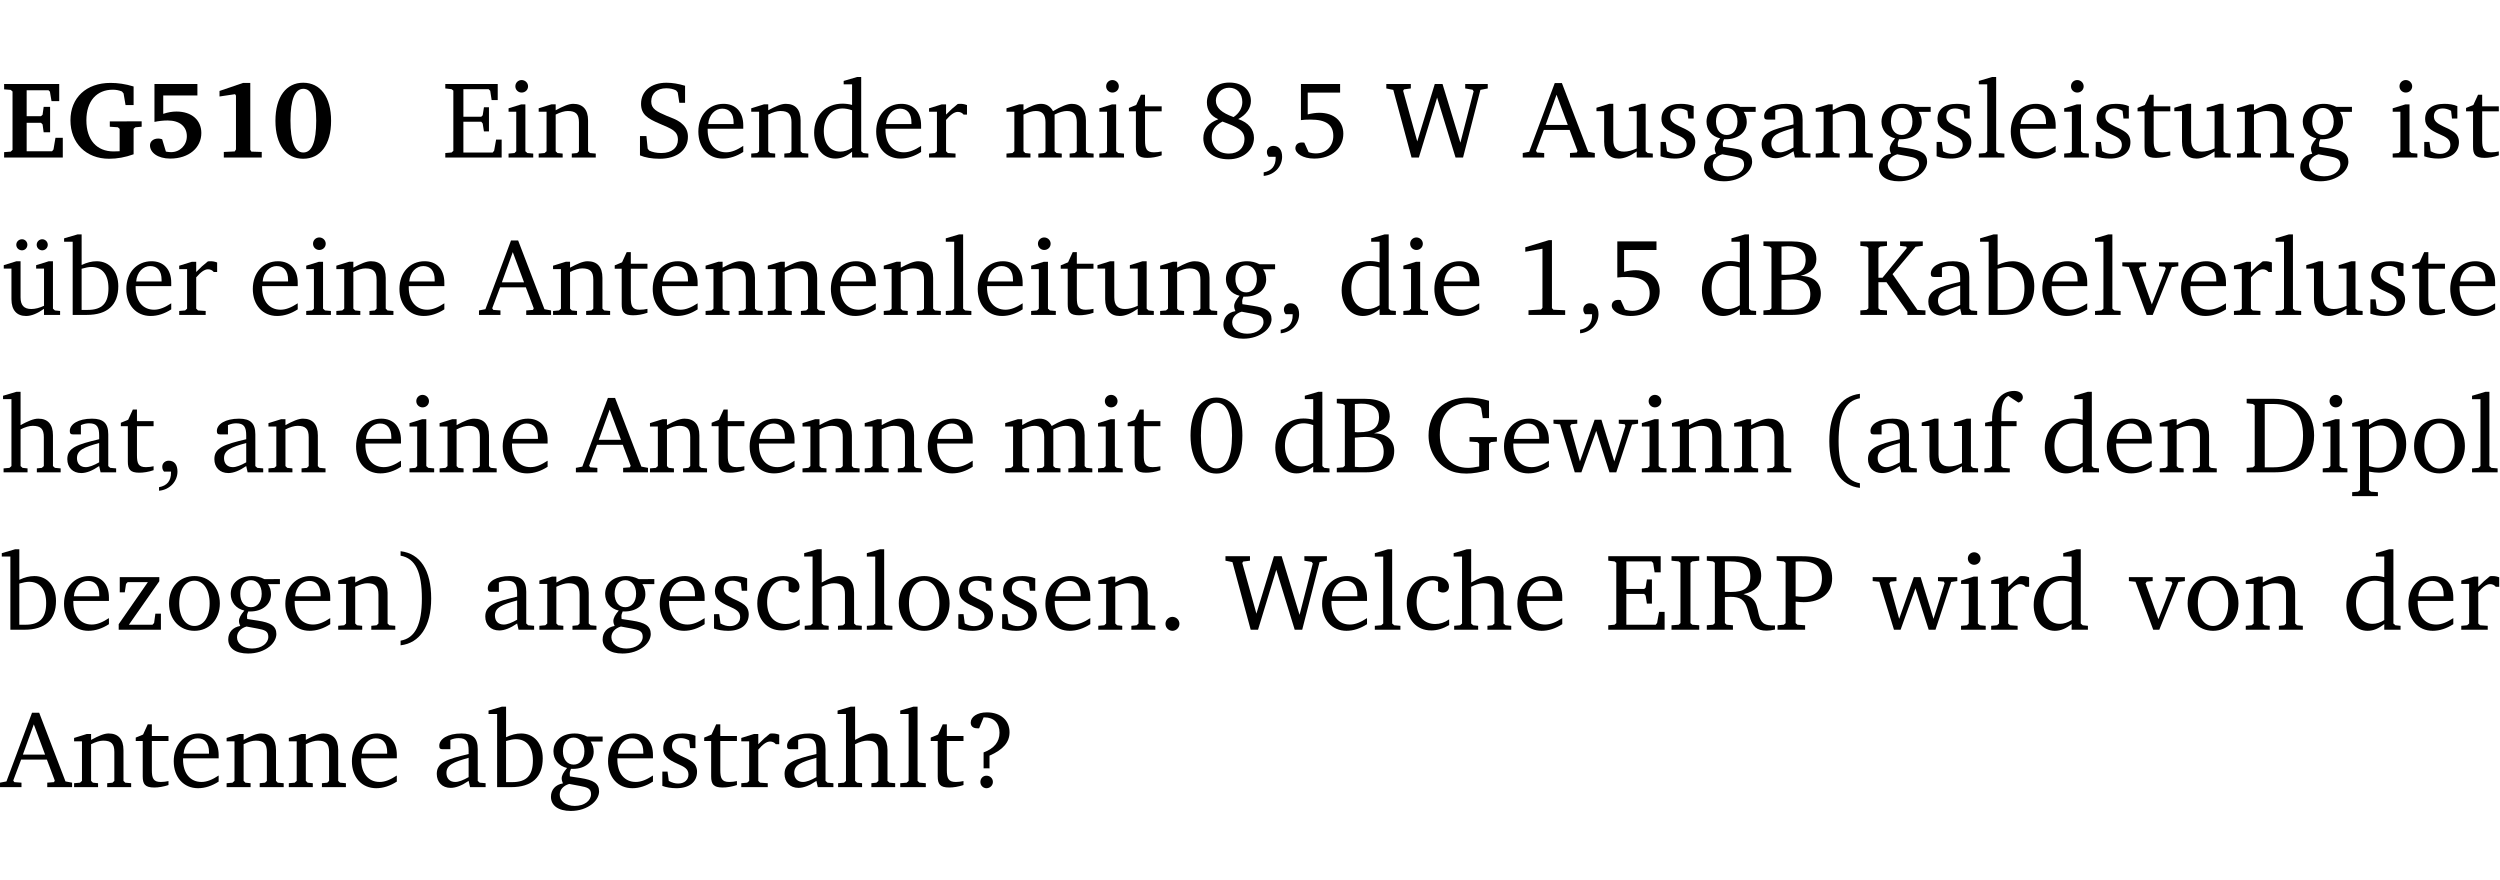 <?xml version="1.0" encoding="UTF-8" standalone="no"?>
<svg
   width="218.353pt"
   height="76.83pt"
   viewBox="0 0 218.353 76.83"
   version="1.2"
   id="svg604"
   sodipodi:docname="744a63d8dfc0.pdf"
   xmlns:inkscape="http://www.inkscape.org/namespaces/inkscape"
   xmlns:sodipodi="http://sodipodi.sourceforge.net/DTD/sodipodi-0.dtd"
   xmlns:xlink="http://www.w3.org/1999/xlink"
   xmlns="http://www.w3.org/2000/svg"
   xmlns:svg="http://www.w3.org/2000/svg">
  <sodipodi:namedview
     id="namedview606"
     pagecolor="#ffffff"
     bordercolor="#000000"
     borderopacity="0.25"
     inkscape:showpageshadow="2"
     inkscape:pageopacity="0.0"
     inkscape:pagecheckerboard="0"
     inkscape:deskcolor="#d1d1d1"
     inkscape:document-units="pt" />
  <defs
     id="defs151">
    <g
       id="g149">
      <symbol
         overflow="visible"
         id="glyph0-0">
        <path
           style="stroke:none"
           d=""
           id="path2" />
      </symbol>
      <symbol
         overflow="visible"
         id="glyph0-1">
        <path
           style="stroke:none"
           d="m 0.281,0 h 5.125 V -1.719 H 4.766 l -0.172,1.016 -0.125,0.156 H 2.25 V -3.031 H 3.5 l 0.141,0.141 0.094,0.688 h 0.562 v -2.219 h -0.562 l -0.094,0.688 L 3.5,-3.609 H 2.25 V -5.875 h 1.906 l 0.125,0.125 0.141,0.828 H 5.094 v -1.5 h -4.812 v 0.469 l 0.578,0.047 0.156,0.141 v 5.094 l -0.156,0.156 -0.578,0.047 z m 0,0"
           id="path5" />
      </symbol>
      <symbol
         overflow="visible"
         id="glyph0-2">
        <path
           style="stroke:none"
           d="M 3.812,-3.156 V -2.688 L 4.516,-2.641 4.672,-2.5 v 1.953 c -0.25,0.016 -0.438,0.016 -0.531,0.016 -1.469,0 -2.375,-1 -2.375,-2.719 0,-1.672 0.891,-2.672 2.312,-2.672 0.266,0 0.531,0.047 0.797,0.156 L 5.016,-5.594 5.188,-4.578 h 0.703 v -1.625 C 5.188,-6.422 4.5,-6.516 3.875,-6.516 c -2.125,0 -3.5,1.297 -3.5,3.266 0,1.984 1.359,3.359 3.375,3.359 0.703,0 1.406,-0.125 2.141,-0.391 V -2.5 L 6.047,-2.641 6.594,-2.688 v -0.469 z m 0,0"
           id="path8" />
      </symbol>
      <symbol
         overflow="visible"
         id="glyph0-3">
        <path
           style="stroke:none"
           d="m 0.922,-6.422 v 3.312 c 0.375,-0.078 0.766,-0.125 1.156,-0.125 1.047,0 1.672,0.531 1.672,1.375 0,0.797 -0.609,1.391 -1.375,1.391 -0.156,0 -0.297,-0.016 -0.453,-0.047 L 1.594,-1.594 c -0.125,-0.047 -0.25,-0.062 -0.344,-0.062 -0.438,0 -0.719,0.266 -0.719,0.594 0,0.625 0.672,1.156 1.766,1.156 1.641,0 2.719,-0.953 2.719,-2.234 0,-1.125 -0.844,-1.875 -2.172,-1.875 -0.359,0 -0.734,0.062 -1.156,0.203 v -1.609 h 2.984 v -1 z m 0,0"
           id="path11" />
      </symbol>
      <symbol
         overflow="visible"
         id="glyph0-4">
        <path
           style="stroke:none"
           d="m 3.109,-6.516 -2.062,0.703 v 0.484 l 1.359,-0.203 0.078,0.125 v 4.703 L 2.375,-0.531 1.422,-0.484 V 0 h 3.312 v -0.484 l -0.906,-0.031 -0.094,-0.156 v -5.844 z m 0,0"
           id="path14" />
      </symbol>
      <symbol
         overflow="visible"
         id="glyph0-5">
        <path
           style="stroke:none"
           d="m 2.797,-6.531 c -1.469,0 -2.422,1.219 -2.422,3.328 0,2.109 0.953,3.312 2.422,3.312 1.484,0 2.438,-1.203 2.438,-3.312 0,-2.109 -0.953,-3.328 -2.438,-3.328 z M 2.812,-6 c 0.75,0 1.125,0.938 1.125,2.781 0,1.859 -0.375,2.781 -1.125,2.781 -0.75,0 -1.125,-0.938 -1.125,-2.797 C 1.688,-5.078 2.078,-6 2.812,-6 Z m 0,0"
           id="path17" />
      </symbol>
      <symbol
         overflow="visible"
         id="glyph1-0">
        <path
           style="stroke:none"
           d=""
           id="path20" />
      </symbol>
      <symbol
         overflow="visible"
         id="glyph1-1">
        <path
           style="stroke:none"
           d="M 0.312,0 H 5.234 V -1.562 H 4.75 l -0.172,0.969 -0.125,0.156 h -2.562 V -3.125 h 1.562 l 0.125,0.156 0.109,0.688 H 4.125 V -4.391 H 3.688 l -0.109,0.703 -0.125,0.125 h -1.562 V -5.969 H 4.094 l 0.141,0.141 0.125,0.812 h 0.531 v -1.406 H 0.312 v 0.391 l 0.547,0.062 0.156,0.125 v 5.266 L 0.859,-0.438 0.312,-0.391 Z m 0,0"
           id="path23" />
      </symbol>
      <symbol
         overflow="visible"
         id="glyph1-2">
        <path
           style="stroke:none"
           d="m 1.469,-6.766 c -0.297,0 -0.547,0.234 -0.547,0.547 0,0.312 0.25,0.547 0.547,0.547 0.312,0 0.562,-0.234 0.562,-0.547 0,-0.297 -0.25,-0.547 -0.562,-0.547 z m -0.031,2.125 -1.109,0.344 V -4 H 1 v 3.453 L 0.844,-0.391 0.328,-0.344 V 0 h 2.156 V -0.344 L 1.969,-0.391 1.797,-0.547 v -4.094 z m 0,0"
           id="path26" />
      </symbol>
      <symbol
         overflow="visible"
         id="glyph1-3">
        <path
           style="stroke:none"
           d="M 0.281,0 H 2.375 V -0.344 L 1.922,-0.391 1.766,-0.547 V -3.75 c 0.406,-0.203 0.766,-0.312 1.062,-0.312 0.703,0 0.969,0.281 0.969,0.984 v 2.531 l -0.156,0.156 -0.469,0.047 V 0 h 2.094 V -0.344 L 4.75,-0.391 4.594,-0.547 v -2.688 c 0,-0.969 -0.469,-1.453 -1.297,-1.453 -0.406,0 -0.891,0.219 -1.531,0.562 v -0.516 h -0.375 L 0.281,-4.297 V -4 h 0.688 v 3.453 L 0.797,-0.391 0.281,-0.344 Z m 0,0"
           id="path29" />
      </symbol>
      <symbol
         overflow="visible"
         id="glyph1-4">
        <path
           style="stroke:none"
           d="m 0.578,-0.188 c 0.438,0.188 1.031,0.297 1.719,0.297 1.531,0 2.469,-0.781 2.469,-1.922 0,-0.422 -0.141,-0.766 -0.422,-1.047 -0.438,-0.438 -0.953,-0.578 -1.438,-0.781 -0.875,-0.375 -1.344,-0.609 -1.344,-1.25 0,-0.703 0.5,-1.156 1.312,-1.156 0.328,0 0.609,0.062 0.859,0.188 L 3.875,-5.688 4.016,-4.781 h 0.5 V -6.266 C 3.953,-6.438 3.406,-6.531 2.891,-6.531 c -1.359,0 -2.219,0.75 -2.219,1.844 0,0.922 0.562,1.281 1.625,1.734 1.047,0.453 1.594,0.625 1.594,1.406 0,0.672 -0.516,1.156 -1.438,1.156 -0.438,0 -0.797,-0.078 -1.078,-0.219 L 1.25,-0.781 1.141,-1.875 h -0.562 z m 0,0"
           id="path32" />
      </symbol>
      <symbol
         overflow="visible"
         id="glyph1-5">
        <path
           style="stroke:none"
           d="m 4.281,-1.016 c -0.547,0.359 -1.016,0.562 -1.5,0.562 -0.969,0 -1.609,-0.734 -1.609,-1.953 0,-0.031 0,-0.078 0,-0.109 H 4.281 c 0,-0.109 0,-0.203 0,-0.297 0,-1.172 -0.672,-1.875 -1.719,-1.875 -1.281,0 -2.203,0.984 -2.203,2.422 0,1.406 0.859,2.359 2.125,2.359 0.609,0 1.219,-0.203 1.797,-0.578 z M 3.438,-2.922 H 1.219 c 0.062,-0.812 0.609,-1.344 1.219,-1.344 0.641,0 1,0.422 1,1.203 0,0.047 0,0.094 0,0.141 z m 0,0"
           id="path35" />
      </symbol>
      <symbol
         overflow="visible"
         id="glyph1-6">
        <path
           style="stroke:none"
           d="M 3.656,-6.391 V -4.594 C 3.359,-4.672 3.078,-4.703 2.812,-4.703 c -1.453,0 -2.469,1.016 -2.469,2.547 0,1.344 0.797,2.25 1.844,2.25 0.531,0 0.984,-0.203 1.469,-0.594 V 0 H 5.078 V -0.344 L 4.625,-0.391 4.453,-0.547 V -7.031 H 4.094 L 2.922,-6.688 v 0.297 z m 0,5.547 C 3.312,-0.625 2.969,-0.516 2.625,-0.516 c -0.859,0 -1.438,-0.672 -1.438,-1.797 0,-1.203 0.672,-1.969 1.641,-1.969 0.219,0 0.516,0.047 0.828,0.156 z m 0,0"
           id="path38" />
      </symbol>
      <symbol
         overflow="visible"
         id="glyph1-7">
        <path
           style="stroke:none"
           d="m 0.281,0 h 2.312 V -0.344 L 1.922,-0.391 1.766,-0.547 V -3.281 c 0.391,-0.453 0.719,-0.703 1.031,-0.703 0.203,0 0.375,0.078 0.5,0.234 H 3.594 V -4.578 C 3.391,-4.656 3.219,-4.688 3.016,-4.688 c -0.078,0 -0.156,0 -0.234,0.016 C 2.438,-4.406 2.094,-4.094 1.766,-3.75 v -0.891 h -0.375 L 0.281,-4.297 V -4 h 0.688 v 3.453 L 0.797,-0.391 0.281,-0.344 Z m 0,0"
           id="path41" />
      </symbol>
      <symbol
         overflow="visible"
         id="glyph1-8">
        <path
           style="stroke:none"
           d="M 4.344,-4.047 C 4.125,-4.469 3.766,-4.688 3.297,-4.688 c -0.406,0 -0.906,0.188 -1.531,0.562 v -0.516 h -0.375 L 0.281,-4.297 V -4 h 0.688 v 3.453 L 0.797,-0.391 0.281,-0.344 V 0 H 2.375 V -0.344 L 1.922,-0.391 1.766,-0.547 V -3.75 C 2.188,-3.953 2.531,-4.062 2.844,-4.062 c 0.578,0 0.844,0.312 0.844,0.984 v 2.531 L 3.531,-0.391 3.062,-0.344 V 0 H 5.109 V -0.344 L 4.656,-0.391 4.484,-0.547 V -3.75 c 0.406,-0.203 0.781,-0.312 1.078,-0.312 0.594,0 0.859,0.312 0.859,0.984 v 2.531 L 6.25,-0.391 5.797,-0.344 V 0 h 2.094 V -0.344 L 7.375,-0.391 7.219,-0.547 v -2.688 c 0,-0.953 -0.484,-1.453 -1.234,-1.453 -0.375,0 -0.922,0.219 -1.641,0.641 z m 0,0"
           id="path44" />
      </symbol>
      <symbol
         overflow="visible"
         id="glyph1-9">
        <path
           style="stroke:none"
           d="m 0.844,-4.031 v 3.094 c 0,0.672 0.203,0.969 1,0.969 0.359,0 0.797,-0.062 1.25,-0.219 v -0.344 c -0.219,0.047 -0.438,0.078 -0.672,0.078 -0.656,0 -0.781,-0.328 -0.781,-1.047 V -4.031 H 3.094 v -0.438 H 1.641 V -5.484 H 1.281 L 0.875,-4.594 0.234,-4.328 v 0.297 z m 0,0"
           id="path47" />
      </symbol>
      <symbol
         overflow="visible"
         id="glyph1-10">
        <path
           style="stroke:none"
           d="m 3.062,-3.531 c -1.031,-0.375 -1.547,-0.797 -1.547,-1.438 0,-0.625 0.5,-1.125 1.156,-1.125 0.703,0 1.156,0.484 1.156,1.25 0,0.5 -0.266,0.984 -0.766,1.312 z m 0.406,0.172 c 0.703,-0.375 1.109,-0.953 1.109,-1.578 0,-0.938 -0.719,-1.609 -1.875,-1.609 -1.188,0 -1.969,0.719 -1.969,1.734 0,0.688 0.344,1.188 1,1.469 -0.875,0.328 -1.312,0.891 -1.312,1.656 0,1.078 0.828,1.844 2.203,1.844 1.328,0 2.219,-0.859 2.219,-1.875 0,-0.734 -0.469,-1.328 -1.375,-1.641 z m -1.375,0.219 c 1.281,0.469 1.922,0.766 1.922,1.531 0,0.75 -0.531,1.266 -1.359,1.266 -0.922,0 -1.5,-0.562 -1.5,-1.406 0,-0.641 0.281,-1.047 0.938,-1.391 z m 0,0"
           id="path50" />
      </symbol>
      <symbol
         overflow="visible"
         id="glyph1-11">
        <path
           style="stroke:none"
           d="m 0.375,1.609 c 0.969,-0.094 1.609,-0.844 1.609,-1.672 0,-0.609 -0.281,-0.953 -0.766,-0.953 -0.312,0 -0.562,0.219 -0.562,0.531 0,0.172 0.047,0.297 0.156,0.422 h 0.609 c 0,0.031 0,0.078 0,0.094 0,0.703 -0.344,1.141 -1.047,1.266 z m 0,0"
           id="path53" />
      </symbol>
      <symbol
         overflow="visible"
         id="glyph1-12">
        <path
           style="stroke:none"
           d="m 0.969,-6.422 v 3.156 C 1.172,-3.297 1.453,-3.312 1.812,-3.312 c 1.328,0 1.984,0.438 1.984,1.422 0,0.891 -0.609,1.531 -1.516,1.531 -0.203,0 -0.422,-0.031 -0.641,-0.109 l -0.375,-0.828 C 1.172,-1.312 1.094,-1.312 1.031,-1.312 c -0.328,0 -0.547,0.203 -0.547,0.5 0,0.453 0.656,0.906 1.641,0.906 1.562,0 2.547,-0.938 2.547,-2.172 0,-1.094 -0.812,-1.828 -2.094,-1.828 -0.297,0 -0.641,0.047 -1.016,0.141 v -1.906 h 2.828 v -0.75 z m 0,0"
           id="path56" />
      </symbol>
      <symbol
         overflow="visible"
         id="glyph1-13">
        <path
           style="stroke:none"
           d="M 2.203,0 H 2.844 L 4.438,-5.234 6.047,0 h 0.656 l 1.516,-5.906 0.641,-0.125 v -0.391 h -1.969 v 0.391 l 0.641,0.109 0.094,0.141 -1.156,4.484 -1.562,-5.125 H 4.234 l -1.531,5.016 -1.234,-4.422 0.078,-0.125 0.594,-0.078 V -6.422 H 0 v 0.391 l 0.609,0.125 z m 0,0"
           id="path59" />
      </symbol>
      <symbol
         overflow="visible"
         id="glyph1-14">
        <path
           style="stroke:none"
           d="m 2.719,-6.5 -2.234,6 -0.562,0.109 V 0 h 1.875 v -0.391 l -0.625,-0.047 -0.094,-0.141 0.688,-1.828 h 2.25 l 0.688,1.828 -0.062,0.141 -0.594,0.047 V 0 H 6.219 V -0.391 L 5.641,-0.5 3.344,-6.5 Z M 2.875,-5.484 3.859,-2.844 h -1.938 z m 0,0"
           id="path62" />
      </symbol>
      <symbol
         overflow="visible"
         id="glyph1-15">
        <path
           style="stroke:none"
           d="M 1.359,-4.688 0.25,-4.344 v 0.297 H 0.922 V -1.375 c 0,0.969 0.469,1.469 1.281,1.469 0.469,0 0.984,-0.219 1.562,-0.625 V 0 h 1.406 V -0.344 L 4.719,-0.391 4.547,-0.547 V -4.688 H 4.188 l -1.109,0.344 v 0.297 h 0.688 v 3.25 C 3.359,-0.609 3,-0.516 2.656,-0.516 c -0.641,0 -0.938,-0.328 -0.938,-1.016 V -4.688 Z m 0,0"
           id="path65" />
      </symbol>
      <symbol
         overflow="visible"
         id="glyph1-16">
        <path
           style="stroke:none"
           d="M 3.297,-4.484 C 2.969,-4.625 2.594,-4.688 2.172,-4.688 c -1.094,0 -1.688,0.484 -1.688,1.328 0,0.641 0.422,0.953 1.234,1.312 0.625,0.281 0.969,0.453 0.969,0.953 0,0.453 -0.344,0.781 -0.906,0.781 -0.266,0 -0.531,-0.078 -0.812,-0.234 l -0.109,-0.812 H 0.406 v 1.25 c 0.328,0.125 0.75,0.203 1.234,0.203 1.125,0 1.797,-0.547 1.797,-1.438 0,-0.359 -0.141,-0.641 -0.375,-0.828 -0.312,-0.25 -0.672,-0.391 -1,-0.547 C 1.516,-2.984 1.25,-3.188 1.25,-3.594 c 0,-0.438 0.281,-0.688 0.781,-0.688 0.234,0 0.469,0.062 0.719,0.203 l 0.078,0.672 h 0.469 z m 0,0"
           id="path68" />
      </symbol>
      <symbol
         overflow="visible"
         id="glyph1-17">
        <path
           style="stroke:none"
           d="M 3.531,-4.422 C 3.172,-4.609 2.812,-4.688 2.453,-4.688 c -1.141,0 -1.859,0.641 -1.859,1.562 0,0.719 0.453,1.281 1.188,1.453 -0.312,0.359 -0.469,0.656 -0.469,0.906 0,0.156 0.047,0.297 0.109,0.438 C 0.766,-0.219 0.375,0.234 0.375,0.844 0.375,1.609 1.016,2.078 2.109,2.078 2.844,2.078 3.5,1.859 4,1.453 4.375,1.141 4.578,0.734 4.578,0.375 c 0,-0.703 -0.5,-1 -1.625,-1.172 L 2.031,-0.938 c 0,-0.109 -0.016,-0.188 -0.016,-0.234 0,-0.141 0.047,-0.297 0.109,-0.422 0.062,0 0.109,0 0.156,0 1.109,0 1.828,-0.641 1.828,-1.5 0,-0.328 -0.078,-0.609 -0.266,-0.891 h 1.047 v -0.438 z m -1.172,0.094 c 0.547,0 0.938,0.453 0.938,1.188 0,0.719 -0.391,1.172 -0.938,1.172 -0.562,0 -0.938,-0.453 -0.938,-1.172 0,-0.734 0.375,-1.188 0.938,-1.188 z M 1.969,-0.281 2.891,-0.109 C 3.562,0.016 3.875,0.109 3.875,0.625 c 0,0.547 -0.578,1.016 -1.422,1.016 -0.797,0 -1.312,-0.438 -1.312,-0.984 0,-0.422 0.297,-0.781 0.828,-0.938 z m 0,0"
           id="path71" />
      </symbol>
      <symbol
         overflow="visible"
         id="glyph1-18">
        <path
           style="stroke:none"
           d="M 3.188,-0.547 3.312,0 H 4.672 V -0.344 L 4.156,-0.391 3.984,-0.547 V -3.312 c 0,-0.969 -0.422,-1.375 -1.422,-1.375 -1.203,0 -1.938,0.484 -1.938,1.078 0,0.219 0.078,0.297 0.297,0.297 H 1.594 V -4.125 c 0.25,-0.109 0.484,-0.156 0.719,-0.156 0.688,0 0.875,0.328 0.875,1.078 v 0.312 C 1.281,-2.438 0.406,-2.156 0.406,-1.156 c 0,0.719 0.469,1.219 1.219,1.219 0.453,0 0.969,-0.203 1.562,-0.609 z m 0,-0.328 C 2.719,-0.609 2.328,-0.453 2.016,-0.453 1.531,-0.453 1.25,-0.766 1.25,-1.234 1.25,-1.938 1.844,-2.188 3.188,-2.562 Z m 0,0"
           id="path74" />
      </symbol>
      <symbol
         overflow="visible"
         id="glyph1-19">
        <path
           style="stroke:none"
           d="M 0.266,0 H 2.5 V -0.344 L 1.953,-0.391 1.781,-0.547 V -7.031 H 1.422 l -1.156,0.344 v 0.297 H 1 v 5.844 l -0.172,0.156 -0.562,0.047 z m 0,0"
           id="path77" />
      </symbol>
      <symbol
         overflow="visible"
         id="glyph1-20">
        <path
           style="stroke:none"
           d="M 1.359,-4.688 0.25,-4.344 v 0.297 H 0.922 V -1.375 c 0,0.969 0.469,1.469 1.281,1.469 0.469,0 0.984,-0.219 1.562,-0.625 V 0 h 1.406 V -0.344 L 4.719,-0.391 4.547,-0.547 V -4.688 H 4.188 l -1.109,0.344 v 0.297 h 0.688 v 3.25 C 3.359,-0.609 3,-0.516 2.656,-0.516 c -0.641,0 -0.938,-0.328 -0.938,-1.016 V -4.688 Z M 1.844,-6.609 c -0.281,0 -0.5,0.219 -0.5,0.484 0,0.266 0.219,0.484 0.5,0.484 0.266,0 0.469,-0.219 0.469,-0.484 0,-0.266 -0.203,-0.484 -0.469,-0.484 z m 1.766,0 c -0.266,0 -0.484,0.219 -0.484,0.484 0,0.266 0.219,0.484 0.484,0.484 0.266,0 0.484,-0.219 0.484,-0.484 0,-0.266 -0.219,-0.484 -0.484,-0.484 z m 0,0"
           id="path80" />
      </symbol>
      <symbol
         overflow="visible"
         id="glyph1-21">
        <path
           style="stroke:none"
           d="M 1.25,-7.031 0.078,-6.688 v 0.297 h 0.75 V 0 h 1.219 C 3.875,0 4.812,-0.875 4.812,-2.516 4.812,-3.812 4.047,-4.688 2.922,-4.688 c -0.422,0 -0.844,0.109 -1.312,0.328 V -7.031 Z M 1.609,-0.438 V -4.031 C 1.938,-4.125 2.219,-4.188 2.453,-4.188 c 0.953,0 1.5,0.656 1.5,1.859 0,1.312 -0.562,1.891 -1.812,1.891 -0.047,0 -0.234,0 -0.531,0 z m 0,0"
           id="path83" />
      </symbol>
      <symbol
         overflow="visible"
         id="glyph1-22">
        <path
           style="stroke:none"
           d="m 2.969,-6.531 -2.062,0.625 v 0.391 l 1.5,-0.266 V -0.625 l -0.125,0.156 -1.094,0.062 V 0 h 3.203 v -0.406 l -1.031,-0.047 -0.125,-0.141 v -5.938 z m 0,0"
           id="path86" />
      </symbol>
      <symbol
         overflow="visible"
         id="glyph1-23">
        <path
           style="stroke:none"
           d="m 0.312,-6.422 v 0.391 l 0.547,0.062 0.156,0.125 v 5.266 L 0.859,-0.438 0.312,-0.391 V 0 h 2.531 c 1.625,0 2.484,-0.672 2.484,-1.875 0,-0.938 -0.641,-1.516 -1.766,-1.531 0.906,-0.25 1.375,-0.734 1.375,-1.469 0,-1.047 -0.719,-1.547 -2.188,-1.547 z m 1.578,2.906 V -5.969 C 2.125,-5.969 2.297,-6 2.422,-6 3.484,-6 4,-5.609 4,-4.828 4,-3.906 3.438,-3.5 2.25,-3.5 c -0.125,0 -0.234,0 -0.359,-0.016 z m 0,3.031 V -3.031 c 0.359,-0.031 0.688,-0.062 0.938,-0.062 1.047,0 1.578,0.422 1.578,1.281 0,0.969 -0.594,1.359 -1.875,1.359 -0.203,0 -0.422,0 -0.641,-0.031 z m 0,0"
           id="path89" />
      </symbol>
      <symbol
         overflow="visible"
         id="glyph1-24">
        <path
           style="stroke:none"
           d="M 0.312,0 H 2.641 V -0.391 L 2.047,-0.438 1.891,-0.578 v -2.281 H 2.594 L 4.422,-0.281 V 0 H 6 V -0.391 L 5.297,-0.438 3.125,-3.562 5.141,-5.953 5.766,-6.031 V -6.422 H 3.781 v 0.391 l 0.531,0.062 0.062,0.125 L 2.25,-3.25 H 1.891 v -2.594 l 0.156,-0.125 0.594,-0.062 V -6.422 H 0.312 v 0.391 l 0.547,0.062 0.156,0.125 v 5.266 L 0.859,-0.438 0.312,-0.391 Z m 0,0"
           id="path92" />
      </symbol>
      <symbol
         overflow="visible"
         id="glyph1-25">
        <path
           style="stroke:none"
           d="M -0.047,-4.594 V -4.25 L 0.531,-4.188 2.078,0 h 0.531 L 4.281,-4.172 4.844,-4.25 V -4.594 H 3.156 V -4.25 l 0.516,0.047 0.078,0.156 -1.219,3.125 -1.125,-3.125 0.109,-0.156 L 2.031,-4.25 v -0.344 z m 0,0"
           id="path95" />
      </symbol>
      <symbol
         overflow="visible"
         id="glyph1-26">
        <path
           style="stroke:none"
           d="M 1.344,-7.031 0.188,-6.688 v 0.297 h 0.734 v 5.844 L 0.75,-0.391 0.234,-0.344 V 0 h 2.094 V -0.344 L 1.891,-0.391 1.719,-0.547 V -3.75 c 0.406,-0.203 0.766,-0.312 1.062,-0.312 0.703,0 0.969,0.281 0.969,0.984 v 2.531 l -0.172,0.156 -0.438,0.047 V 0 H 5.219 v -0.344 l -0.5,-0.047 -0.172,-0.156 v -2.688 c 0,-0.969 -0.453,-1.453 -1.281,-1.453 -0.422,0 -0.906,0.219 -1.547,0.562 v -2.906 z m 0,0"
           id="path98" />
      </symbol>
      <symbol
         overflow="visible"
         id="glyph1-27">
        <path
           style="stroke:none"
           d="m 2.656,-6.531 c -1.359,0 -2.266,1.203 -2.266,3.312 0,2.125 0.906,3.328 2.266,3.328 1.375,0 2.266,-1.203 2.266,-3.328 0,-2.109 -0.891,-3.312 -2.266,-3.312 z m 0,0.453 c 0.875,0 1.359,0.969 1.359,2.859 0,1.906 -0.484,2.875 -1.359,2.875 -0.875,0 -1.359,-0.969 -1.359,-2.859 0,-1.906 0.484,-2.875 1.359,-2.875 z m 0,0"
           id="path101" />
      </symbol>
      <symbol
         overflow="visible"
         id="glyph1-28">
        <path
           style="stroke:none"
           d="M 3.984,-3.078 V -2.688 l 0.688,0.047 L 4.828,-2.5 v 1.984 c -0.375,0.078 -0.703,0.125 -0.969,0.125 -1.5,0 -2.469,-1.078 -2.469,-2.891 0,-1.719 0.922,-2.75 2.391,-2.75 0.375,0 0.734,0.094 1.094,0.25 L 5,-5.609 l 0.141,0.875 H 5.688 V -6.25 C 5.047,-6.438 4.422,-6.531 3.844,-6.531 c -2.109,0 -3.438,1.297 -3.438,3.312 0,1.266 0.625,2.375 1.656,2.953 0.438,0.25 1,0.375 1.641,0.375 C 4.281,0.109 4.938,0 5.688,-0.219 V -2.5 L 5.859,-2.641 6.375,-2.688 v -0.391 z m 0,0"
           id="path104" />
      </symbol>
      <symbol
         overflow="visible"
         id="glyph1-29">
        <path
           style="stroke:none"
           d="M -0.016,-4.594 V -4.25 L 0.562,-4.188 1.844,0 H 2.422 L 3.719,-3.625 4.875,0 H 5.469 L 6.844,-4.172 7.375,-4.25 V -4.594 H 5.688 V -4.25 l 0.516,0.047 0.062,0.156 -0.969,3.094 -1.125,-3.641 H 3.578 L 2.297,-0.953 1.438,-4.047 1.547,-4.203 2.062,-4.25 v -0.344 z m 0,0"
           id="path107" />
      </symbol>
      <symbol
         overflow="visible"
         id="glyph1-30">
        <path
           style="stroke:none"
           d="M 3.688,-6.859 C 1.984,-6.656 1.016,-5.219 1.016,-2.719 c 0,2.438 1.016,3.891 2.672,4.078 V 0.953 C 2.406,0.734 1.828,-0.469 1.828,-2.719 c 0,-2.297 0.547,-3.516 1.859,-3.75 z m 0,0"
           id="path110" />
      </symbol>
      <symbol
         overflow="visible"
         id="glyph1-31">
        <path
           style="stroke:none"
           d="M 0.281,0 H 2.5 V -0.344 L 1.906,-0.391 1.75,-0.547 V -4.031 h 1.344 v -0.438 H 1.766 v -0.703 c 0,-0.797 0.203,-1.297 0.609,-1.5 L 3.25,-6.094 c 0.25,-0.062 0.391,-0.25 0.391,-0.469 0,-0.312 -0.297,-0.547 -0.75,-0.547 -1.125,0 -1.938,0.938 -1.938,2.531 0,0.031 0,0.062 0,0.109 L 0.344,-4.328 v 0.297 h 0.609 v 3.484 l -0.172,0.156 -0.5,0.047 z m 0,0"
           id="path113" />
      </symbol>
      <symbol
         overflow="visible"
         id="glyph1-32">
        <path
           style="stroke:none"
           d="M 2.672,-6.422 H 0.312 v 0.391 l 0.547,0.062 0.156,0.125 v 5.266 L 0.859,-0.438 0.312,-0.391 V 0 h 2.359 c 0.969,0 1.688,-0.109 2.344,-0.594 0.781,-0.594 1.188,-1.484 1.188,-2.625 0,-2 -1.266,-3.203 -3.531,-3.203 z m -0.781,0.453 h 0.75 c 1.75,0 2.594,0.891 2.594,2.75 0,1.859 -0.844,2.781 -2.594,2.781 h -0.75 z m 0,0"
           id="path116" />
      </symbol>
      <symbol
         overflow="visible"
         id="glyph1-33">
        <path
           style="stroke:none"
           d="m 0.219,2.078 h 2.25 V 1.734 L 1.859,1.688 1.688,1.547 V -0.062 C 2.047,0 2.344,0.031 2.578,0.031 4,0.031 4.938,-0.953 4.938,-2.453 4.938,-3.797 4.156,-4.688 3.094,-4.688 2.656,-4.688 2.203,-4.5 1.688,-4.125 V -4.641 H 1.328 L 0.219,-4.297 V -4 h 0.688 V 1.547 L 0.734,1.688 0.219,1.734 Z m 1.469,-2.625 v -3.219 c 0.375,-0.219 0.688,-0.328 1.016,-0.328 0.828,0 1.391,0.656 1.391,1.766 0,1.172 -0.656,1.922 -1.594,1.922 -0.219,0 -0.484,-0.047 -0.812,-0.141 z m 0,0"
           id="path119" />
      </symbol>
      <symbol
         overflow="visible"
         id="glyph1-34">
        <path
           style="stroke:none"
           d="m 2.578,-4.688 c -1.297,0 -2.219,0.953 -2.219,2.391 0,1.406 0.938,2.391 2.219,2.391 1.281,0 2.219,-0.984 2.219,-2.391 0,-1.422 -0.938,-2.391 -2.219,-2.391 z m 0,0.406 c 0.766,0 1.328,0.75 1.328,1.984 0,1.234 -0.562,1.969 -1.328,1.969 -0.766,0 -1.328,-0.75 -1.328,-1.969 0,-1.25 0.547,-1.984 1.328,-1.984 z m 0,0"
           id="path122" />
      </symbol>
      <symbol
         overflow="visible"
         id="glyph1-35">
        <path
           style="stroke:none"
           d="M 0.438,0 H 4.125 V -1.406 H 3.641 L 3.531,-0.594 3.391,-0.438 h -2.062 l 2.656,-3.797 V -4.594 H 0.531 v 1.328 h 0.438 L 1.078,-4 1.219,-4.156 H 2.984 L 0.438,-0.484 Z m 0,0"
           id="path125" />
      </symbol>
      <symbol
         overflow="visible"
         id="glyph1-36">
        <path
           style="stroke:none"
           d="m 0.297,-6.859 v 0.391 c 1.312,0.234 1.859,1.453 1.859,3.75 0,2.25 -0.578,3.453 -1.859,3.672 v 0.406 c 1.656,-0.188 2.672,-1.641 2.672,-4.078 0,-2.5 -0.969,-3.938 -2.672,-4.141 z m 0,0"
           id="path128" />
      </symbol>
      <symbol
         overflow="visible"
         id="glyph1-37">
        <path
           style="stroke:none"
           d="m 4.062,-0.406 v -0.5 C 3.656,-0.625 3.266,-0.5 2.844,-0.5 c -0.984,0 -1.625,-0.688 -1.625,-1.875 0,-1.203 0.594,-1.938 1.406,-1.938 0.172,0 0.312,0.047 0.469,0.141 v 0.781 C 3.234,-3.297 3.375,-3.25 3.516,-3.25 c 0.328,0 0.531,-0.203 0.531,-0.516 C 4.047,-4.312 3.531,-4.688 2.625,-4.688 c -1.344,0 -2.266,0.953 -2.266,2.391 0,1.406 0.844,2.359 2.141,2.359 0.516,0 1.031,-0.156 1.562,-0.469 z m 0,0"
           id="path131" />
      </symbol>
      <symbol
         overflow="visible"
         id="glyph1-38">
        <path
           style="stroke:none"
           d="M 1.328,-1.125 C 1,-1.125 0.719,-0.859 0.719,-0.516 0.719,-0.172 1,0.094 1.328,0.094 1.656,0.094 1.938,-0.188 1.938,-0.516 1.938,-0.859 1.656,-1.125 1.328,-1.125 Z m 0,0"
           id="path134" />
      </symbol>
      <symbol
         overflow="visible"
         id="glyph1-39">
        <path
           style="stroke:none"
           d="M 0.328,0 H 2.75 V -0.391 L 2.141,-0.438 1.984,-0.578 V -5.844 l 0.156,-0.125 L 2.75,-6.031 V -6.422 H 0.328 v 0.391 l 0.625,0.062 0.156,0.125 v 5.266 l -0.156,0.141 -0.625,0.047 z m 0,0"
           id="path137" />
      </symbol>
      <symbol
         overflow="visible"
         id="glyph1-40">
        <path
           style="stroke:none"
           d="m 0.312,-6.422 v 0.391 l 0.547,0.062 0.156,0.125 v 5.266 L 0.859,-0.438 0.312,-0.391 V 0 H 2.594 V -0.391 L 2.047,-0.438 1.891,-0.578 V -2.844 C 2.062,-2.859 2.219,-2.875 2.359,-2.875 c 0.875,0 1.25,0.25 1.5,1.031 0.203,0.625 0.25,1.234 0.703,1.641 0.219,0.188 0.531,0.281 0.969,0.281 0.219,0 0.453,-0.031 0.734,-0.094 V -0.375 c -0.016,0 -0.047,0 -0.078,0 -0.734,0 -1.031,-0.109 -1.25,-0.672 C 4.766,-1.5 4.766,-2.031 4.5,-2.469 4.297,-2.781 3.984,-2.984 3.516,-3.109 4.547,-3.344 5.062,-3.875 5.062,-4.688 5.062,-5.875 4.297,-6.422 2.75,-6.422 Z M 1.891,-5.969 H 2.344 c 1.188,0 1.766,0.359 1.766,1.344 0,0.953 -0.547,1.328 -1.703,1.328 -0.047,0 -0.219,0 -0.516,-0.016 z m 0,0"
           id="path140" />
      </symbol>
      <symbol
         overflow="visible"
         id="glyph1-41">
        <path
           style="stroke:none"
           d="M 0.312,0 H 2.719 V -0.391 L 2.047,-0.438 1.891,-0.578 v -1.875 c 0.297,0.031 0.531,0.047 0.703,0.047 1.547,0 2.484,-0.828 2.484,-2.062 0,-1.453 -0.828,-1.953 -2.656,-1.953 h -2.188 v 0.391 l 0.625,0.062 0.156,0.125 v 5.266 L 0.859,-0.438 0.312,-0.391 Z m 1.578,-2.922 v -3.031 C 2.062,-5.969 2.234,-5.969 2.375,-5.969 c 1.234,0 1.812,0.453 1.812,1.484 0,1.047 -0.578,1.609 -1.672,1.609 -0.141,0 -0.359,-0.016 -0.625,-0.047 z m 0,0"
           id="path143" />
      </symbol>
      <symbol
         overflow="visible"
         id="glyph1-42">
        <path
           style="stroke:none"
           d="m 2.172,-2.75 c 1.172,-0.516 1.75,-1.156 1.75,-2.047 0,-1.031 -0.766,-1.734 -1.984,-1.734 -0.859,0 -1.406,0.406 -1.406,0.891 0,0.312 0.203,0.5 0.562,0.5 0.062,0 0.125,0 0.172,0 L 1.656,-6.094 c 0.031,0 0.031,0 0.062,0 0.844,0 1.328,0.5 1.328,1.344 0,0.797 -0.469,1.375 -1.391,1.719 v 1.391 H 2.172 Z M 1.906,-1 C 1.609,-1 1.375,-0.766 1.375,-0.453 c 0,0.297 0.234,0.547 0.531,0.547 0.312,0 0.562,-0.25 0.562,-0.547 C 2.469,-0.766 2.219,-1 1.906,-1 Z m 0,0"
           id="path146" />
      </symbol>
    </g>
  </defs>
  <g
     id="surface1"
     transform="translate(-46.694,-104.995)">
    <path
       style="fill:none;stroke:#000000;stroke-width:0.01;stroke-linecap:butt;stroke-linejoin:miter;stroke-miterlimit:10;stroke-opacity:0.01"
       d="M 3.4375e-4,-0.001 H 218.27"
       transform="matrix(1,0,0,-1,46.777,104.999)"
       id="path153" />
    <g
       style="fill:#000000;fill-opacity:1"
       id="g165">
      <use
         xlink:href="#glyph0-1"
         x="46.772"
         y="118.752"
         id="use155" />
      <use
         xlink:href="#glyph0-2"
         x="52.472"
         y="118.752"
         id="use157" />
      <use
         xlink:href="#glyph0-3"
         x="59.263"
         y="118.752"
         id="use159" />
      <use
         xlink:href="#glyph0-4"
         x="64.82"
         y="118.752"
         id="use161" />
      <use
         xlink:href="#glyph0-5"
         x="70.376"
         y="118.752"
         id="use163" />
    </g>
    <g
       style="fill:#000000;fill-opacity:1"
       id="g173">
      <use
         xlink:href="#glyph1-1"
         x="85.275"
         y="118.752"
         id="use167" />
      <use
         xlink:href="#glyph1-2"
         x="90.784"
         y="118.752"
         id="use169" />
      <use
         xlink:href="#glyph1-3"
         x="93.462"
         y="118.752"
         id="use171" />
    </g>
    <g
       style="fill:#000000;fill-opacity:1"
       id="g187">
      <use
         xlink:href="#glyph1-4"
         x="102.012"
         y="118.752"
         id="use175" />
      <use
         xlink:href="#glyph1-5"
         x="107.33"
         y="118.752"
         id="use177" />
      <use
         xlink:href="#glyph1-3"
         x="112.026"
         y="118.752"
         id="use179" />
      <use
         xlink:href="#glyph1-6"
         x="117.459"
         y="118.752"
         id="use181" />
      <use
         xlink:href="#glyph1-5"
         x="122.862"
         y="118.752"
         id="use183" />
      <use
         xlink:href="#glyph1-7"
         x="127.558"
         y="118.752"
         id="use185" />
    </g>
    <g
       style="fill:#000000;fill-opacity:1"
       id="g195">
      <use
         xlink:href="#glyph1-8"
         x="134.32"
         y="118.752"
         id="use189" />
      <use
         xlink:href="#glyph1-2"
         x="142.383"
         y="118.752"
         id="use191" />
      <use
         xlink:href="#glyph1-9"
         x="145.061"
         y="118.752"
         id="use193" />
    </g>
    <g
       style="fill:#000000;fill-opacity:1"
       id="g203">
      <use
         xlink:href="#glyph1-10"
         x="151.373"
         y="118.752"
         id="use197" />
      <use
         xlink:href="#glyph1-11"
         x="156.691"
         y="118.752"
         id="use199" />
      <use
         xlink:href="#glyph1-12"
         x="159.35"
         y="118.752"
         id="use201" />
    </g>
    <g
       style="fill:#000000;fill-opacity:1"
       id="g207">
      <use
         xlink:href="#glyph1-13"
         x="167.776"
         y="118.752"
         id="use205" />
    </g>
    <g
       style="fill:#000000;fill-opacity:1"
       id="g241">
      <use
         xlink:href="#glyph1-14"
         x="179.769"
         y="118.752"
         id="use209" />
      <use
         xlink:href="#glyph1-15"
         x="185.881"
         y="118.752"
         id="use211" />
      <use
         xlink:href="#glyph1-16"
         x="191.323"
         y="118.752"
         id="use213" />
      <use
         xlink:href="#glyph1-17"
         x="195.149"
         y="118.752"
         id="use215" />
      <use
         xlink:href="#glyph1-18"
         x="200.151"
         y="118.752"
         id="use217" />
      <use
         xlink:href="#glyph1-3"
         x="205"
         y="118.752"
         id="use219" />
      <use
         xlink:href="#glyph1-17"
         x="210.432"
         y="118.752"
         id="use221" />
      <use
         xlink:href="#glyph1-16"
         x="215.434"
         y="118.752"
         id="use223" />
      <use
         xlink:href="#glyph1-19"
         x="219.26"
         y="118.752"
         id="use225" />
      <use
         xlink:href="#glyph1-5"
         x="221.957"
         y="118.752"
         id="use227" />
      <use
         xlink:href="#glyph1-2"
         x="226.653"
         y="118.752"
         id="use229" />
      <use
         xlink:href="#glyph1-16"
         x="229.331"
         y="118.752"
         id="use231" />
      <use
         xlink:href="#glyph1-9"
         x="233.157"
         y="118.752"
         id="use233" />
      <use
         xlink:href="#glyph1-15"
         x="236.351"
         y="118.752"
         id="use235" />
      <use
         xlink:href="#glyph1-3"
         x="241.793"
         y="118.752"
         id="use237" />
      <use
         xlink:href="#glyph1-17"
         x="247.226"
         y="118.752"
         id="use239" />
    </g>
    <g
       style="fill:#000000;fill-opacity:1"
       id="g249">
      <use
         xlink:href="#glyph1-2"
         x="255.346"
         y="118.752"
         id="use243" />
      <use
         xlink:href="#glyph1-16"
         x="258.024"
         y="118.752"
         id="use245" />
      <use
         xlink:href="#glyph1-9"
         x="261.849"
         y="118.752"
         id="use247" />
    </g>
    <g
       style="fill:#000000;fill-opacity:1"
       id="g259">
      <use
         xlink:href="#glyph1-20"
         x="46.772"
         y="132.5"
         id="use251" />
      <use
         xlink:href="#glyph1-21"
         x="52.214"
         y="132.5"
         id="use253" />
      <use
         xlink:href="#glyph1-5"
         x="57.369"
         y="132.5"
         id="use255" />
      <use
         xlink:href="#glyph1-7"
         x="62.065"
         y="132.5"
         id="use257" />
    </g>
    <g
       style="fill:#000000;fill-opacity:1"
       id="g269">
      <use
         xlink:href="#glyph1-5"
         x="68.416"
         y="132.5"
         id="use261" />
      <use
         xlink:href="#glyph1-2"
         x="73.112"
         y="132.5"
         id="use263" />
      <use
         xlink:href="#glyph1-3"
         x="75.79"
         y="132.5"
         id="use265" />
      <use
         xlink:href="#glyph1-5"
         x="81.222"
         y="132.5"
         id="use267" />
    </g>
    <g
       style="fill:#000000;fill-opacity:1"
       id="g303">
      <use
         xlink:href="#glyph1-14"
         x="88.606"
         y="132.5"
         id="use271" />
      <use
         xlink:href="#glyph1-3"
         x="94.717"
         y="132.5"
         id="use273" />
      <use
         xlink:href="#glyph1-9"
         x="100.15"
         y="132.5"
         id="use275" />
      <use
         xlink:href="#glyph1-5"
         x="103.344"
         y="132.5"
         id="use277" />
      <use
         xlink:href="#glyph1-3"
         x="108.04"
         y="132.5"
         id="use279" />
      <use
         xlink:href="#glyph1-3"
         x="113.473"
         y="132.5"
         id="use281" />
      <use
         xlink:href="#glyph1-5"
         x="118.905"
         y="132.5"
         id="use283" />
      <use
         xlink:href="#glyph1-3"
         x="123.601"
         y="132.5"
         id="use285" />
      <use
         xlink:href="#glyph1-19"
         x="129.034"
         y="132.5"
         id="use287" />
      <use
         xlink:href="#glyph1-5"
         x="131.731"
         y="132.5"
         id="use289" />
      <use
         xlink:href="#glyph1-2"
         x="136.427"
         y="132.5"
         id="use291" />
      <use
         xlink:href="#glyph1-9"
         x="139.105"
         y="132.5"
         id="use293" />
      <use
         xlink:href="#glyph1-15"
         x="142.299"
         y="132.5"
         id="use295" />
      <use
         xlink:href="#glyph1-3"
         x="147.741"
         y="132.5"
         id="use297" />
      <use
         xlink:href="#glyph1-17"
         x="153.174"
         y="132.5"
         id="use299" />
      <use
         xlink:href="#glyph1-11"
         x="158.176"
         y="132.5"
         id="use301" />
    </g>
    <g
       style="fill:#000000;fill-opacity:1"
       id="g311">
      <use
         xlink:href="#glyph1-6"
         x="163.532"
         y="132.5"
         id="use305" />
      <use
         xlink:href="#glyph1-2"
         x="168.936"
         y="132.5"
         id="use307" />
      <use
         xlink:href="#glyph1-5"
         x="171.614"
         y="132.5"
         id="use309" />
    </g>
    <g
       style="fill:#000000;fill-opacity:1"
       id="g319">
      <use
         xlink:href="#glyph1-22"
         x="179.007"
         y="132.5"
         id="use313" />
      <use
         xlink:href="#glyph1-11"
         x="184.324"
         y="132.5"
         id="use315" />
      <use
         xlink:href="#glyph1-12"
         x="186.983"
         y="132.5"
         id="use317" />
    </g>
    <g
       style="fill:#000000;fill-opacity:1"
       id="g325">
      <use
         xlink:href="#glyph1-6"
         x="194.998"
         y="132.5"
         id="use321" />
      <use
         xlink:href="#glyph1-23"
         x="200.402"
         y="132.5"
         id="use323" />
    </g>
    <g
       style="fill:#000000;fill-opacity:1"
       id="g353">
      <use
         xlink:href="#glyph1-24"
         x="208.866"
         y="132.5"
         id="use327" />
      <use
         xlink:href="#glyph1-18"
         x="214.71"
         y="132.5"
         id="use329" />
      <use
         xlink:href="#glyph1-21"
         x="219.559"
         y="132.5"
         id="use331" />
      <use
         xlink:href="#glyph1-5"
         x="224.714"
         y="132.5"
         id="use333" />
      <use
         xlink:href="#glyph1-19"
         x="229.41"
         y="132.5"
         id="use335" />
      <use
         xlink:href="#glyph1-25"
         x="232.107"
         y="132.5"
         id="use337" />
      <use
         xlink:href="#glyph1-5"
         x="236.832"
         y="132.5"
         id="use339" />
      <use
         xlink:href="#glyph1-7"
         x="241.528"
         y="132.5"
         id="use341" />
      <use
         xlink:href="#glyph1-19"
         x="245.181"
         y="132.5"
         id="use343" />
      <use
         xlink:href="#glyph1-15"
         x="247.878"
         y="132.5"
         id="use345" />
      <use
         xlink:href="#glyph1-16"
         x="253.32"
         y="132.5"
         id="use347" />
      <use
         xlink:href="#glyph1-9"
         x="257.146"
         y="132.5"
         id="use349" />
      <use
         xlink:href="#glyph1-5"
         x="260.341"
         y="132.5"
         id="use351" />
    </g>
    <g
       style="fill:#000000;fill-opacity:1"
       id="g363">
      <use
         xlink:href="#glyph1-26"
         x="46.772"
         y="146.249"
         id="use355" />
      <use
         xlink:href="#glyph1-18"
         x="52.166"
         y="146.249"
         id="use357" />
      <use
         xlink:href="#glyph1-9"
         x="57.015"
         y="146.249"
         id="use359" />
      <use
         xlink:href="#glyph1-11"
         x="60.21"
         y="146.249"
         id="use361" />
    </g>
    <g
       style="fill:#000000;fill-opacity:1"
       id="g369">
      <use
         xlink:href="#glyph1-18"
         x="65.011"
         y="146.249"
         id="use365" />
      <use
         xlink:href="#glyph1-3"
         x="69.86"
         y="146.249"
         id="use367" />
    </g>
    <g
       style="fill:#000000;fill-opacity:1"
       id="g379">
      <use
         xlink:href="#glyph1-5"
         x="77.435"
         y="146.249"
         id="use371" />
      <use
         xlink:href="#glyph1-2"
         x="82.131"
         y="146.249"
         id="use373" />
      <use
         xlink:href="#glyph1-3"
         x="84.809"
         y="146.249"
         id="use375" />
      <use
         xlink:href="#glyph1-5"
         x="90.241"
         y="146.249"
         id="use377" />
    </g>
    <g
       style="fill:#000000;fill-opacity:1"
       id="g395">
      <use
         xlink:href="#glyph1-14"
         x="97.07"
         y="146.249"
         id="use381" />
      <use
         xlink:href="#glyph1-3"
         x="103.182"
         y="146.249"
         id="use383" />
      <use
         xlink:href="#glyph1-9"
         x="108.614"
         y="146.249"
         id="use385" />
      <use
         xlink:href="#glyph1-5"
         x="111.809"
         y="146.249"
         id="use387" />
      <use
         xlink:href="#glyph1-3"
         x="116.505"
         y="146.249"
         id="use389" />
      <use
         xlink:href="#glyph1-3"
         x="121.937"
         y="146.249"
         id="use391" />
      <use
         xlink:href="#glyph1-5"
         x="127.37"
         y="146.249"
         id="use393" />
    </g>
    <g
       style="fill:#000000;fill-opacity:1"
       id="g403">
      <use
         xlink:href="#glyph1-8"
         x="134.208"
         y="146.249"
         id="use397" />
      <use
         xlink:href="#glyph1-2"
         x="142.271"
         y="146.249"
         id="use399" />
      <use
         xlink:href="#glyph1-9"
         x="144.949"
         y="146.249"
         id="use401" />
    </g>
    <g
       style="fill:#000000;fill-opacity:1"
       id="g407">
      <use
         xlink:href="#glyph1-27"
         x="150.285"
         y="146.249"
         id="use405" />
    </g>
    <g
       style="fill:#000000;fill-opacity:1"
       id="g413">
      <use
         xlink:href="#glyph1-6"
         x="157.736"
         y="146.249"
         id="use409" />
      <use
         xlink:href="#glyph1-23"
         x="163.14"
         y="146.249"
         id="use411" />
    </g>
    <g
       style="fill:#000000;fill-opacity:1"
       id="g427">
      <use
         xlink:href="#glyph1-28"
         x="171.059"
         y="146.249"
         id="use415" />
      <use
         xlink:href="#glyph1-5"
         x="177.696"
         y="146.249"
         id="use417" />
      <use
         xlink:href="#glyph1-29"
         x="182.392"
         y="146.249"
         id="use419" />
      <use
         xlink:href="#glyph1-2"
         x="189.766"
         y="146.249"
         id="use421" />
      <use
         xlink:href="#glyph1-3"
         x="192.444"
         y="146.249"
         id="use423" />
      <use
         xlink:href="#glyph1-3"
         x="197.877"
         y="146.249"
         id="use425" />
    </g>
    <g
       style="fill:#000000;fill-opacity:1"
       id="g437">
      <use
         xlink:href="#glyph1-30"
         x="205.452"
         y="146.249"
         id="use429" />
      <use
         xlink:href="#glyph1-18"
         x="209.44"
         y="146.249"
         id="use431" />
      <use
         xlink:href="#glyph1-15"
         x="214.289"
         y="146.249"
         id="use433" />
      <use
         xlink:href="#glyph1-31"
         x="219.731"
         y="146.249"
         id="use435" />
    </g>
    <g
       style="fill:#000000;fill-opacity:1"
       id="g445">
      <use
         xlink:href="#glyph1-6"
         x="224.943"
         y="146.249"
         id="use439" />
      <use
         xlink:href="#glyph1-5"
         x="230.347"
         y="146.249"
         id="use441" />
      <use
         xlink:href="#glyph1-3"
         x="235.043"
         y="146.249"
         id="use443" />
    </g>
    <g
       style="fill:#000000;fill-opacity:1"
       id="g457">
      <use
         xlink:href="#glyph1-32"
         x="242.609"
         y="146.249"
         id="use447" />
      <use
         xlink:href="#glyph1-2"
         x="249.237"
         y="146.249"
         id="use449" />
      <use
         xlink:href="#glyph1-33"
         x="251.915"
         y="146.249"
         id="use451" />
      <use
         xlink:href="#glyph1-34"
         x="257.184"
         y="146.249"
         id="use453" />
      <use
         xlink:href="#glyph1-19"
         x="262.34"
         y="146.249"
         id="use455" />
    </g>
    <g
       style="fill:#000000;fill-opacity:1"
       id="g475">
      <use
         xlink:href="#glyph1-21"
         x="46.772"
         y="159.997"
         id="use459" />
      <use
         xlink:href="#glyph1-5"
         x="51.927"
         y="159.997"
         id="use461" />
      <use
         xlink:href="#glyph1-35"
         x="56.623"
         y="159.997"
         id="use463" />
      <use
         xlink:href="#glyph1-34"
         x="61.099"
         y="159.997"
         id="use465" />
      <use
         xlink:href="#glyph1-17"
         x="66.254"
         y="159.997"
         id="use467" />
      <use
         xlink:href="#glyph1-5"
         x="71.256"
         y="159.997"
         id="use469" />
      <use
         xlink:href="#glyph1-3"
         x="75.952"
         y="159.997"
         id="use471" />
      <use
         xlink:href="#glyph1-36"
         x="81.385"
         y="159.997"
         id="use473" />
    </g>
    <g
       style="fill:#000000;fill-opacity:1"
       id="g505">
      <use
         xlink:href="#glyph1-18"
         x="88.673"
         y="159.997"
         id="use477" />
      <use
         xlink:href="#glyph1-3"
         x="93.522"
         y="159.997"
         id="use479" />
      <use
         xlink:href="#glyph1-17"
         x="98.954"
         y="159.997"
         id="use481" />
      <use
         xlink:href="#glyph1-5"
         x="103.956"
         y="159.997"
         id="use483" />
      <use
         xlink:href="#glyph1-16"
         x="108.652"
         y="159.997"
         id="use485" />
      <use
         xlink:href="#glyph1-37"
         x="112.478"
         y="159.997"
         id="use487" />
      <use
         xlink:href="#glyph1-26"
         x="116.744"
         y="159.997"
         id="use489" />
      <use
         xlink:href="#glyph1-19"
         x="122.138"
         y="159.997"
         id="use491" />
      <use
         xlink:href="#glyph1-34"
         x="124.835"
         y="159.997"
         id="use493" />
      <use
         xlink:href="#glyph1-16"
         x="129.99"
         y="159.997"
         id="use495" />
      <use
         xlink:href="#glyph1-16"
         x="133.816"
         y="159.997"
         id="use497" />
      <use
         xlink:href="#glyph1-5"
         x="137.641"
         y="159.997"
         id="use499" />
      <use
         xlink:href="#glyph1-3"
         x="142.337"
         y="159.997"
         id="use501" />
      <use
         xlink:href="#glyph1-38"
         x="147.77"
         y="159.997"
         id="use503" />
    </g>
    <g
       style="fill:#000000;fill-opacity:1"
       id="g509">
      <use
         xlink:href="#glyph1-13"
         x="153.728"
         y="159.997"
         id="use507" />
    </g>
    <g
       style="fill:#000000;fill-opacity:1"
       id="g521">
      <use
         xlink:href="#glyph1-5"
         x="161.81"
         y="159.997"
         id="use511" />
      <use
         xlink:href="#glyph1-19"
         x="166.506"
         y="159.997"
         id="use513" />
      <use
         xlink:href="#glyph1-37"
         x="169.203"
         y="159.997"
         id="use515" />
      <use
         xlink:href="#glyph1-26"
         x="173.469"
         y="159.997"
         id="use517" />
      <use
         xlink:href="#glyph1-5"
         x="178.863"
         y="159.997"
         id="use519" />
    </g>
    <g
       style="fill:#000000;fill-opacity:1"
       id="g531">
      <use
         xlink:href="#glyph1-1"
         x="186.849"
         y="159.997"
         id="use523" />
      <use
         xlink:href="#glyph1-39"
         x="192.358"
         y="159.997"
         id="use525" />
      <use
         xlink:href="#glyph1-40"
         x="195.457"
         y="159.997"
         id="use527" />
      <use
         xlink:href="#glyph1-41"
         x="201.636"
         y="159.997"
         id="use529" />
    </g>
    <g
       style="fill:#000000;fill-opacity:1"
       id="g541">
      <use
         xlink:href="#glyph1-29"
         x="210.272"
         y="159.997"
         id="use533" />
      <use
         xlink:href="#glyph1-2"
         x="217.646"
         y="159.997"
         id="use535" />
      <use
         xlink:href="#glyph1-7"
         x="220.324"
         y="159.997"
         id="use537" />
      <use
         xlink:href="#glyph1-6"
         x="223.977"
         y="159.997"
         id="use539" />
    </g>
    <g
       style="fill:#000000;fill-opacity:1"
       id="g549">
      <use
         xlink:href="#glyph1-25"
         x="232.681"
         y="159.997"
         id="use543" />
      <use
         xlink:href="#glyph1-34"
         x="237.406"
         y="159.997"
         id="use545" />
      <use
         xlink:href="#glyph1-3"
         x="242.561"
         y="159.997"
         id="use547" />
    </g>
    <g
       style="fill:#000000;fill-opacity:1"
       id="g557">
      <use
         xlink:href="#glyph1-6"
         x="251.283"
         y="159.997"
         id="use551" />
      <use
         xlink:href="#glyph1-5"
         x="256.687"
         y="159.997"
         id="use553" />
      <use
         xlink:href="#glyph1-7"
         x="261.383"
         y="159.997"
         id="use555" />
    </g>
    <g
       style="fill:#000000;fill-opacity:1"
       id="g573">
      <use
         xlink:href="#glyph1-14"
         x="46.772"
         y="173.745"
         id="use559" />
      <use
         xlink:href="#glyph1-3"
         x="52.884"
         y="173.745"
         id="use561" />
      <use
         xlink:href="#glyph1-9"
         x="58.316"
         y="173.745"
         id="use563" />
      <use
         xlink:href="#glyph1-5"
         x="61.51"
         y="173.745"
         id="use565" />
      <use
         xlink:href="#glyph1-3"
         x="66.206"
         y="173.745"
         id="use567" />
      <use
         xlink:href="#glyph1-3"
         x="71.639"
         y="173.745"
         id="use569" />
      <use
         xlink:href="#glyph1-5"
         x="77.071"
         y="173.745"
         id="use571" />
    </g>
    <g
       style="fill:#000000;fill-opacity:1"
       id="g599">
      <use
         xlink:href="#glyph1-18"
         x="84.436"
         y="173.745"
         id="use575" />
      <use
         xlink:href="#glyph1-21"
         x="89.285"
         y="173.745"
         id="use577" />
      <use
         xlink:href="#glyph1-17"
         x="94.44"
         y="173.745"
         id="use579" />
      <use
         xlink:href="#glyph1-5"
         x="99.442"
         y="173.745"
         id="use581" />
      <use
         xlink:href="#glyph1-16"
         x="104.138"
         y="173.745"
         id="use583" />
      <use
         xlink:href="#glyph1-9"
         x="107.964"
         y="173.745"
         id="use585" />
      <use
         xlink:href="#glyph1-7"
         x="111.158"
         y="173.745"
         id="use587" />
      <use
         xlink:href="#glyph1-18"
         x="114.812"
         y="173.745"
         id="use589" />
      <use
         xlink:href="#glyph1-26"
         x="119.661"
         y="173.745"
         id="use591" />
      <use
         xlink:href="#glyph1-19"
         x="125.055"
         y="173.745"
         id="use593" />
      <use
         xlink:href="#glyph1-9"
         x="127.752"
         y="173.745"
         id="use595" />
      <use
         xlink:href="#glyph1-42"
         x="130.947"
         y="173.745"
         id="use597" />
    </g>
    <path
       style="fill:none;stroke:#000000;stroke-width:0.01;stroke-linecap:butt;stroke-linejoin:miter;stroke-miterlimit:10;stroke-opacity:0.01"
       d="M 3.4375e-4,-3.125e-4 H 218.27"
       transform="matrix(1,0,0,-1,46.777,181.82)"
       id="path601" />
  </g>
</svg>
